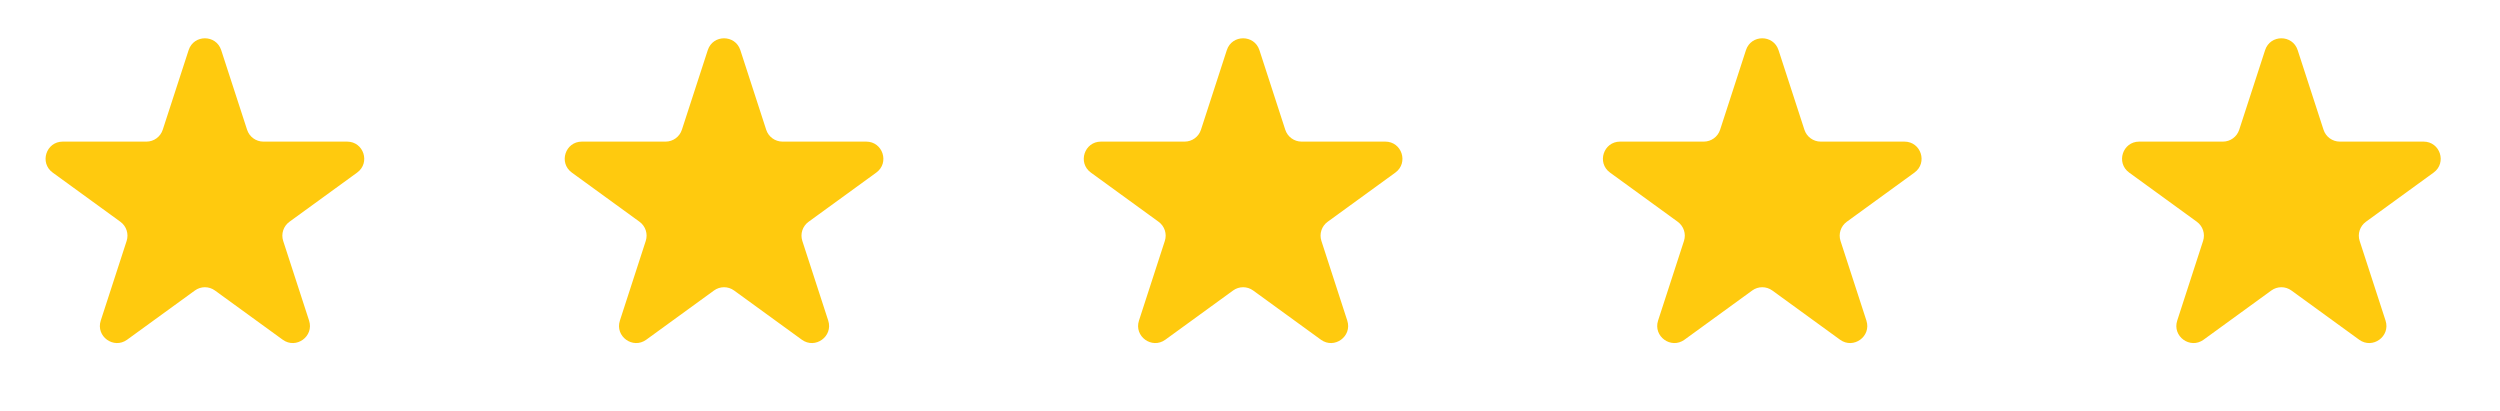 <svg width="73" height="12" viewBox="0 0 73 12" fill="none" xmlns="http://www.w3.org/2000/svg">
<path d="M5.508 1.464C5.658 1.003 6.309 1.003 6.459 1.464L7.215 3.789C7.282 3.995 7.474 4.135 7.69 4.135H10.135C10.62 4.135 10.821 4.754 10.429 5.039L8.451 6.476C8.276 6.604 8.202 6.829 8.269 7.035L9.025 9.361C9.175 9.821 8.647 10.204 8.256 9.92L6.277 8.483C6.102 8.355 5.865 8.355 5.69 8.483L3.711 9.92C3.32 10.204 2.792 9.821 2.942 9.361L3.698 7.035C3.765 6.829 3.691 6.604 3.516 6.476L1.538 5.039C1.146 4.754 1.347 4.135 1.832 4.135H4.277C4.493 4.135 4.685 3.995 4.752 3.789L5.508 1.464Z" fill="#FFCA0E"/>
<path d="M20.667 1.464C20.816 1.003 21.468 1.003 21.618 1.464L22.373 3.789C22.44 3.995 22.632 4.135 22.849 4.135H25.294C25.778 4.135 25.98 4.754 25.588 5.039L23.61 6.476C23.434 6.604 23.361 6.829 23.428 7.035L24.184 9.361C24.333 9.821 23.806 10.204 23.414 9.92L21.436 8.483C21.261 8.355 21.024 8.355 20.848 8.483L18.87 9.92C18.478 10.204 17.951 9.821 18.101 9.361L18.856 7.035C18.923 6.829 18.85 6.604 18.675 6.476L16.697 5.039C16.305 4.754 16.506 4.135 16.99 4.135H19.436C19.652 4.135 19.844 3.995 19.911 3.789L20.667 1.464Z" fill="#FFCA0E"/>
<path d="M35.823 1.464C35.973 1.003 36.625 1.003 36.775 1.464L37.53 3.789C37.597 3.995 37.789 4.135 38.006 4.135H40.451C40.935 4.135 41.136 4.754 40.745 5.039L38.767 6.476C38.591 6.604 38.518 6.829 38.585 7.035L39.34 9.361C39.49 9.821 38.963 10.204 38.571 9.92L36.593 8.483C36.418 8.355 36.18 8.355 36.005 8.483L34.027 9.92C33.635 10.204 33.108 9.821 33.258 9.361L34.013 7.035C34.08 6.829 34.007 6.604 33.831 6.476L31.853 5.039C31.461 4.754 31.663 4.135 32.147 4.135H34.592C34.809 4.135 35.001 3.995 35.068 3.789L35.823 1.464Z" fill="#FFCA0E"/>
<path d="M50.982 1.464C51.132 1.003 51.783 1.003 51.933 1.464L52.689 3.789C52.756 3.995 52.948 4.135 53.164 4.135H55.609C56.094 4.135 56.295 4.754 55.903 5.039L53.925 6.476C53.75 6.604 53.677 6.829 53.743 7.035L54.499 9.361C54.649 9.821 54.122 10.204 53.73 9.92L51.752 8.483C51.576 8.355 51.339 8.355 51.164 8.483L49.186 9.92C48.794 10.204 48.267 9.821 48.416 9.361L49.172 7.035C49.239 6.829 49.165 6.604 48.99 6.476L47.012 5.039C46.62 4.754 46.822 4.135 47.306 4.135H49.751C49.968 4.135 50.16 3.995 50.227 3.789L50.982 1.464Z" fill="#FFCA0E"/>
<path d="M66.141 1.464C66.29 1.003 66.942 1.003 67.092 1.464L67.847 3.789C67.914 3.995 68.106 4.135 68.323 4.135H70.768C71.252 4.135 71.454 4.754 71.062 5.039L69.084 6.476C68.909 6.604 68.835 6.829 68.902 7.035L69.658 9.361C69.808 9.821 69.28 10.204 68.888 9.92L66.91 8.483C66.735 8.355 66.498 8.355 66.322 8.483L64.344 9.92C63.952 10.204 63.425 9.821 63.575 9.361L64.33 7.035C64.397 6.829 64.324 6.604 64.149 6.476L62.171 5.039C61.779 4.754 61.98 4.135 62.465 4.135H64.91C65.126 4.135 65.318 3.995 65.385 3.789L66.141 1.464Z" fill="#FFCA0E"/>
</svg>
